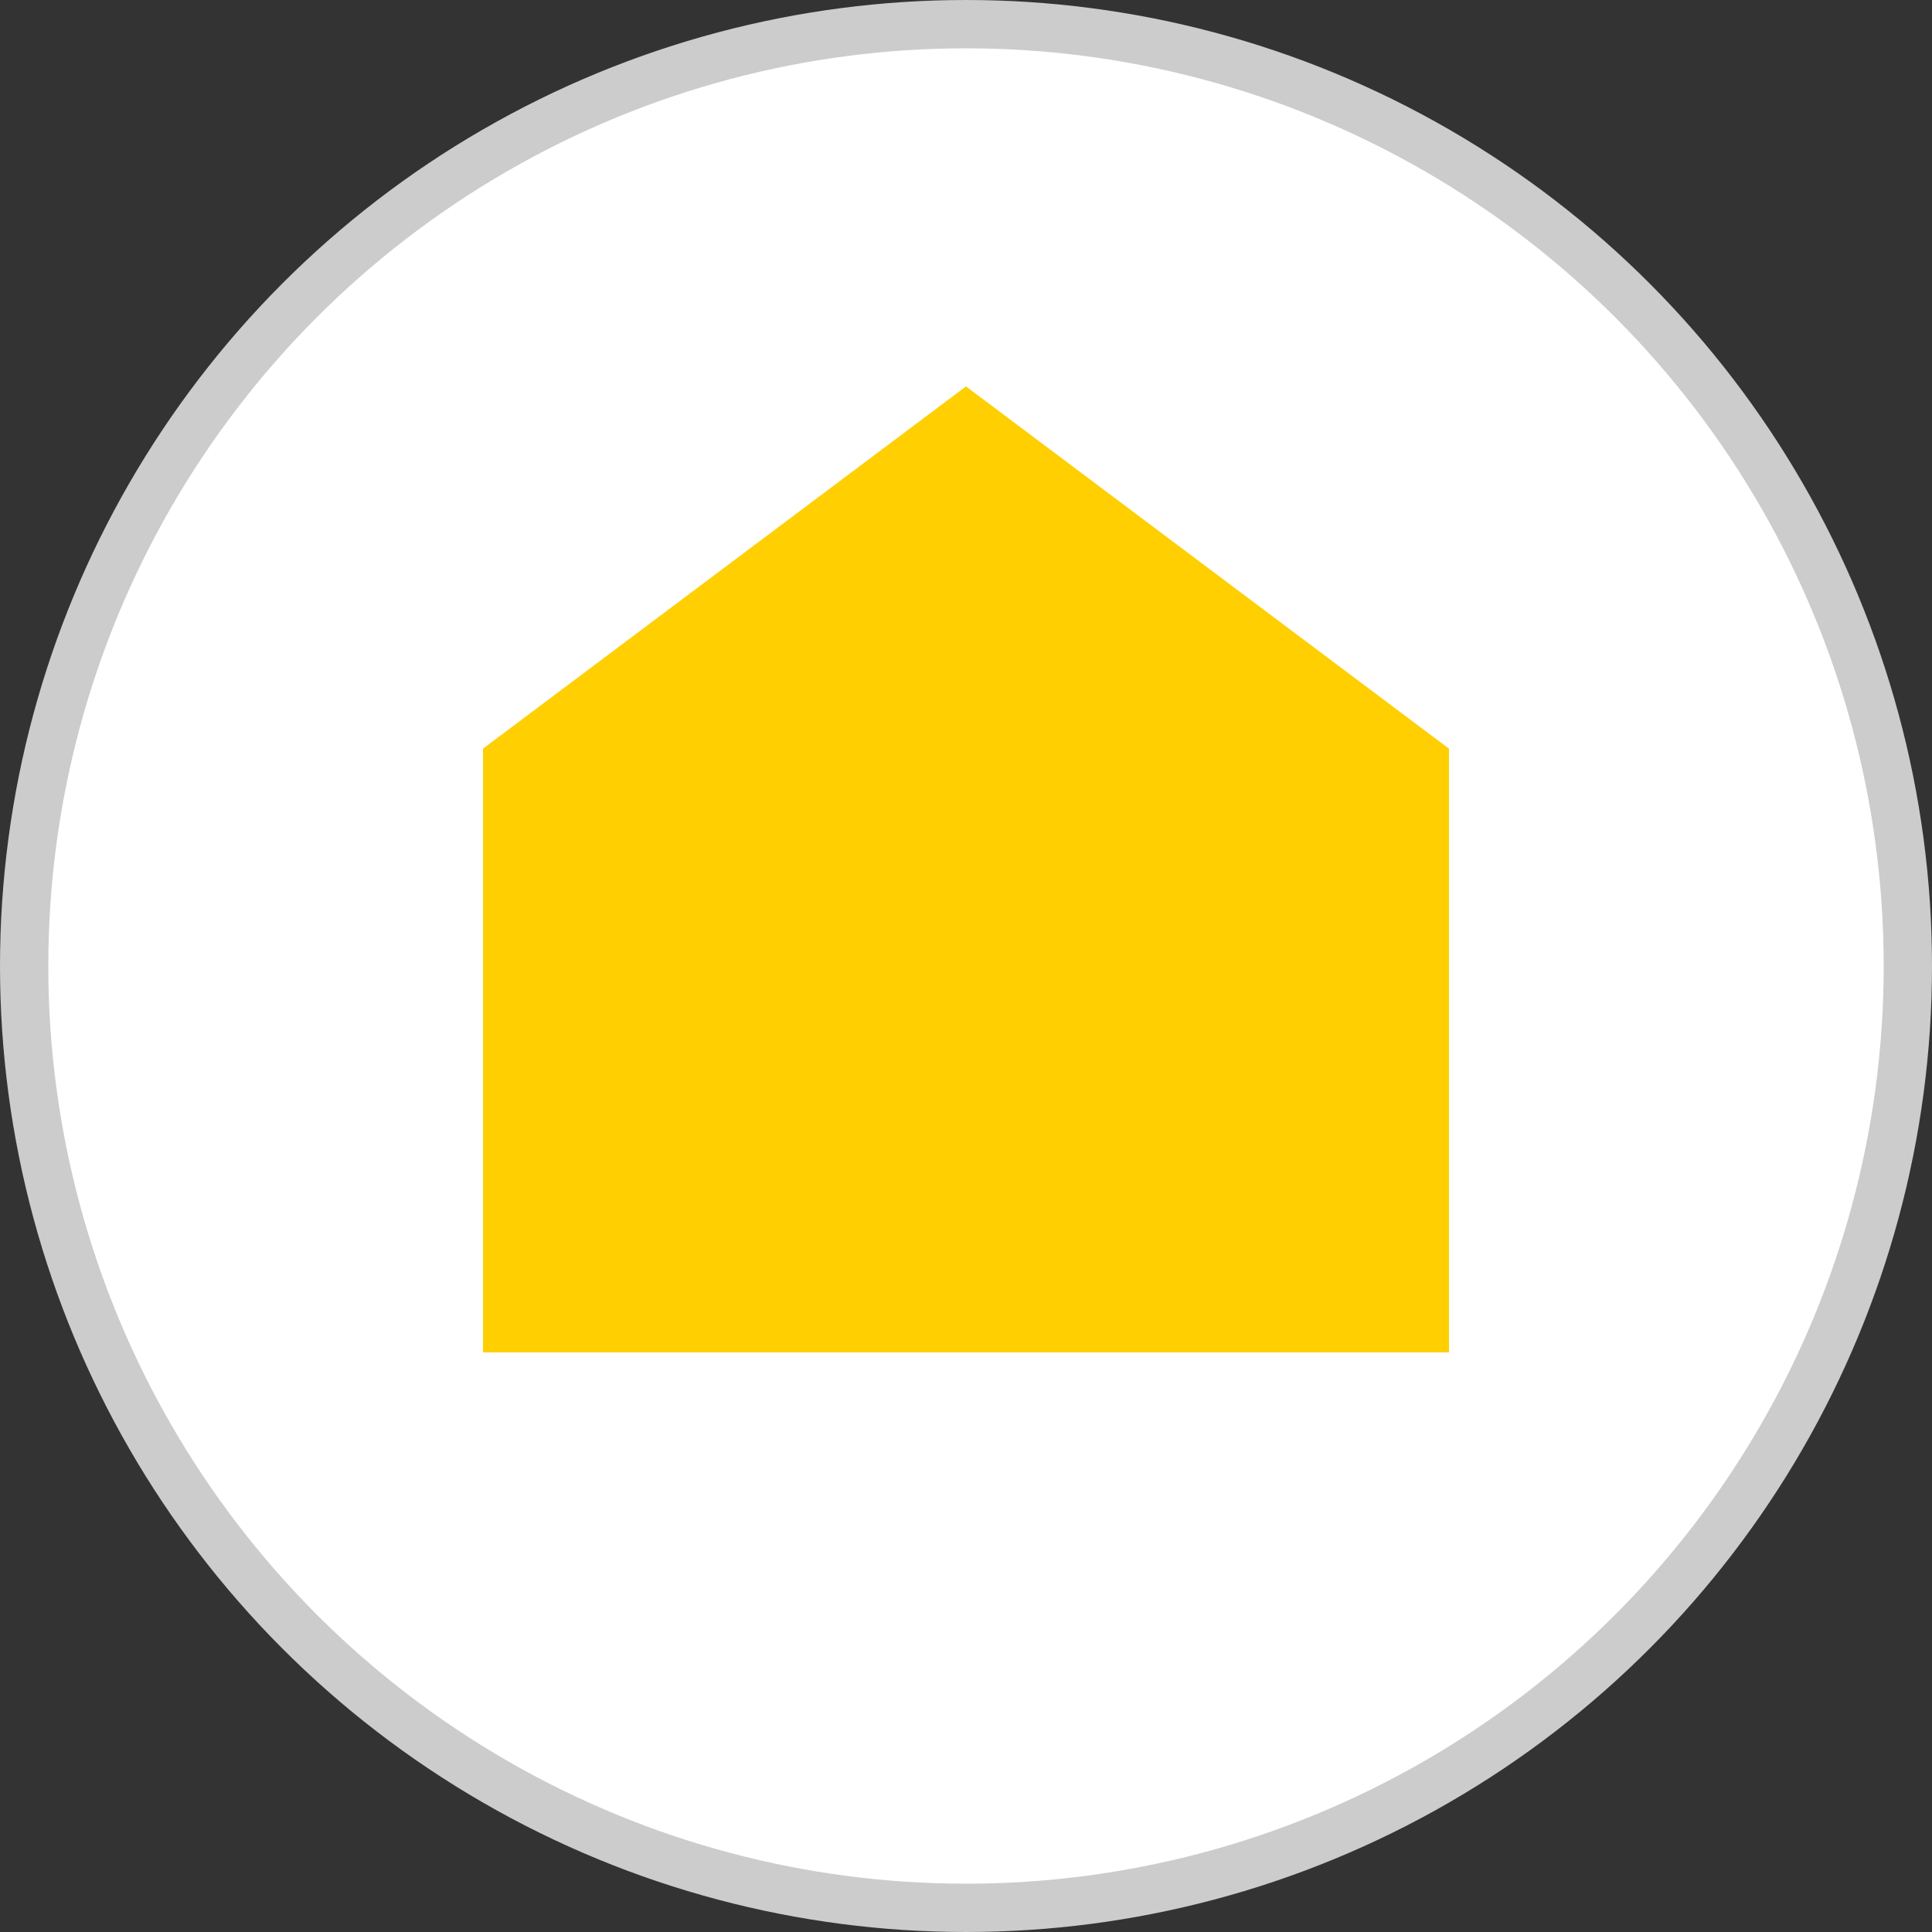  <svg width='20' height='20' fill='none' xmlns='http://www.w3.org/2000/svg'><rect width="100%" height="100%" fill="#333333" stroke="none"/><circle cx='10' cy='10' r='9.75' fill='#fff' stroke='#CCC' stroke-width='.5'/><path fill-rule='evenodd' clip-rule='evenodd' d='M10 4L5 7.75V14h10V7.75L10 4z' fill='#FFCF02'/></svg>